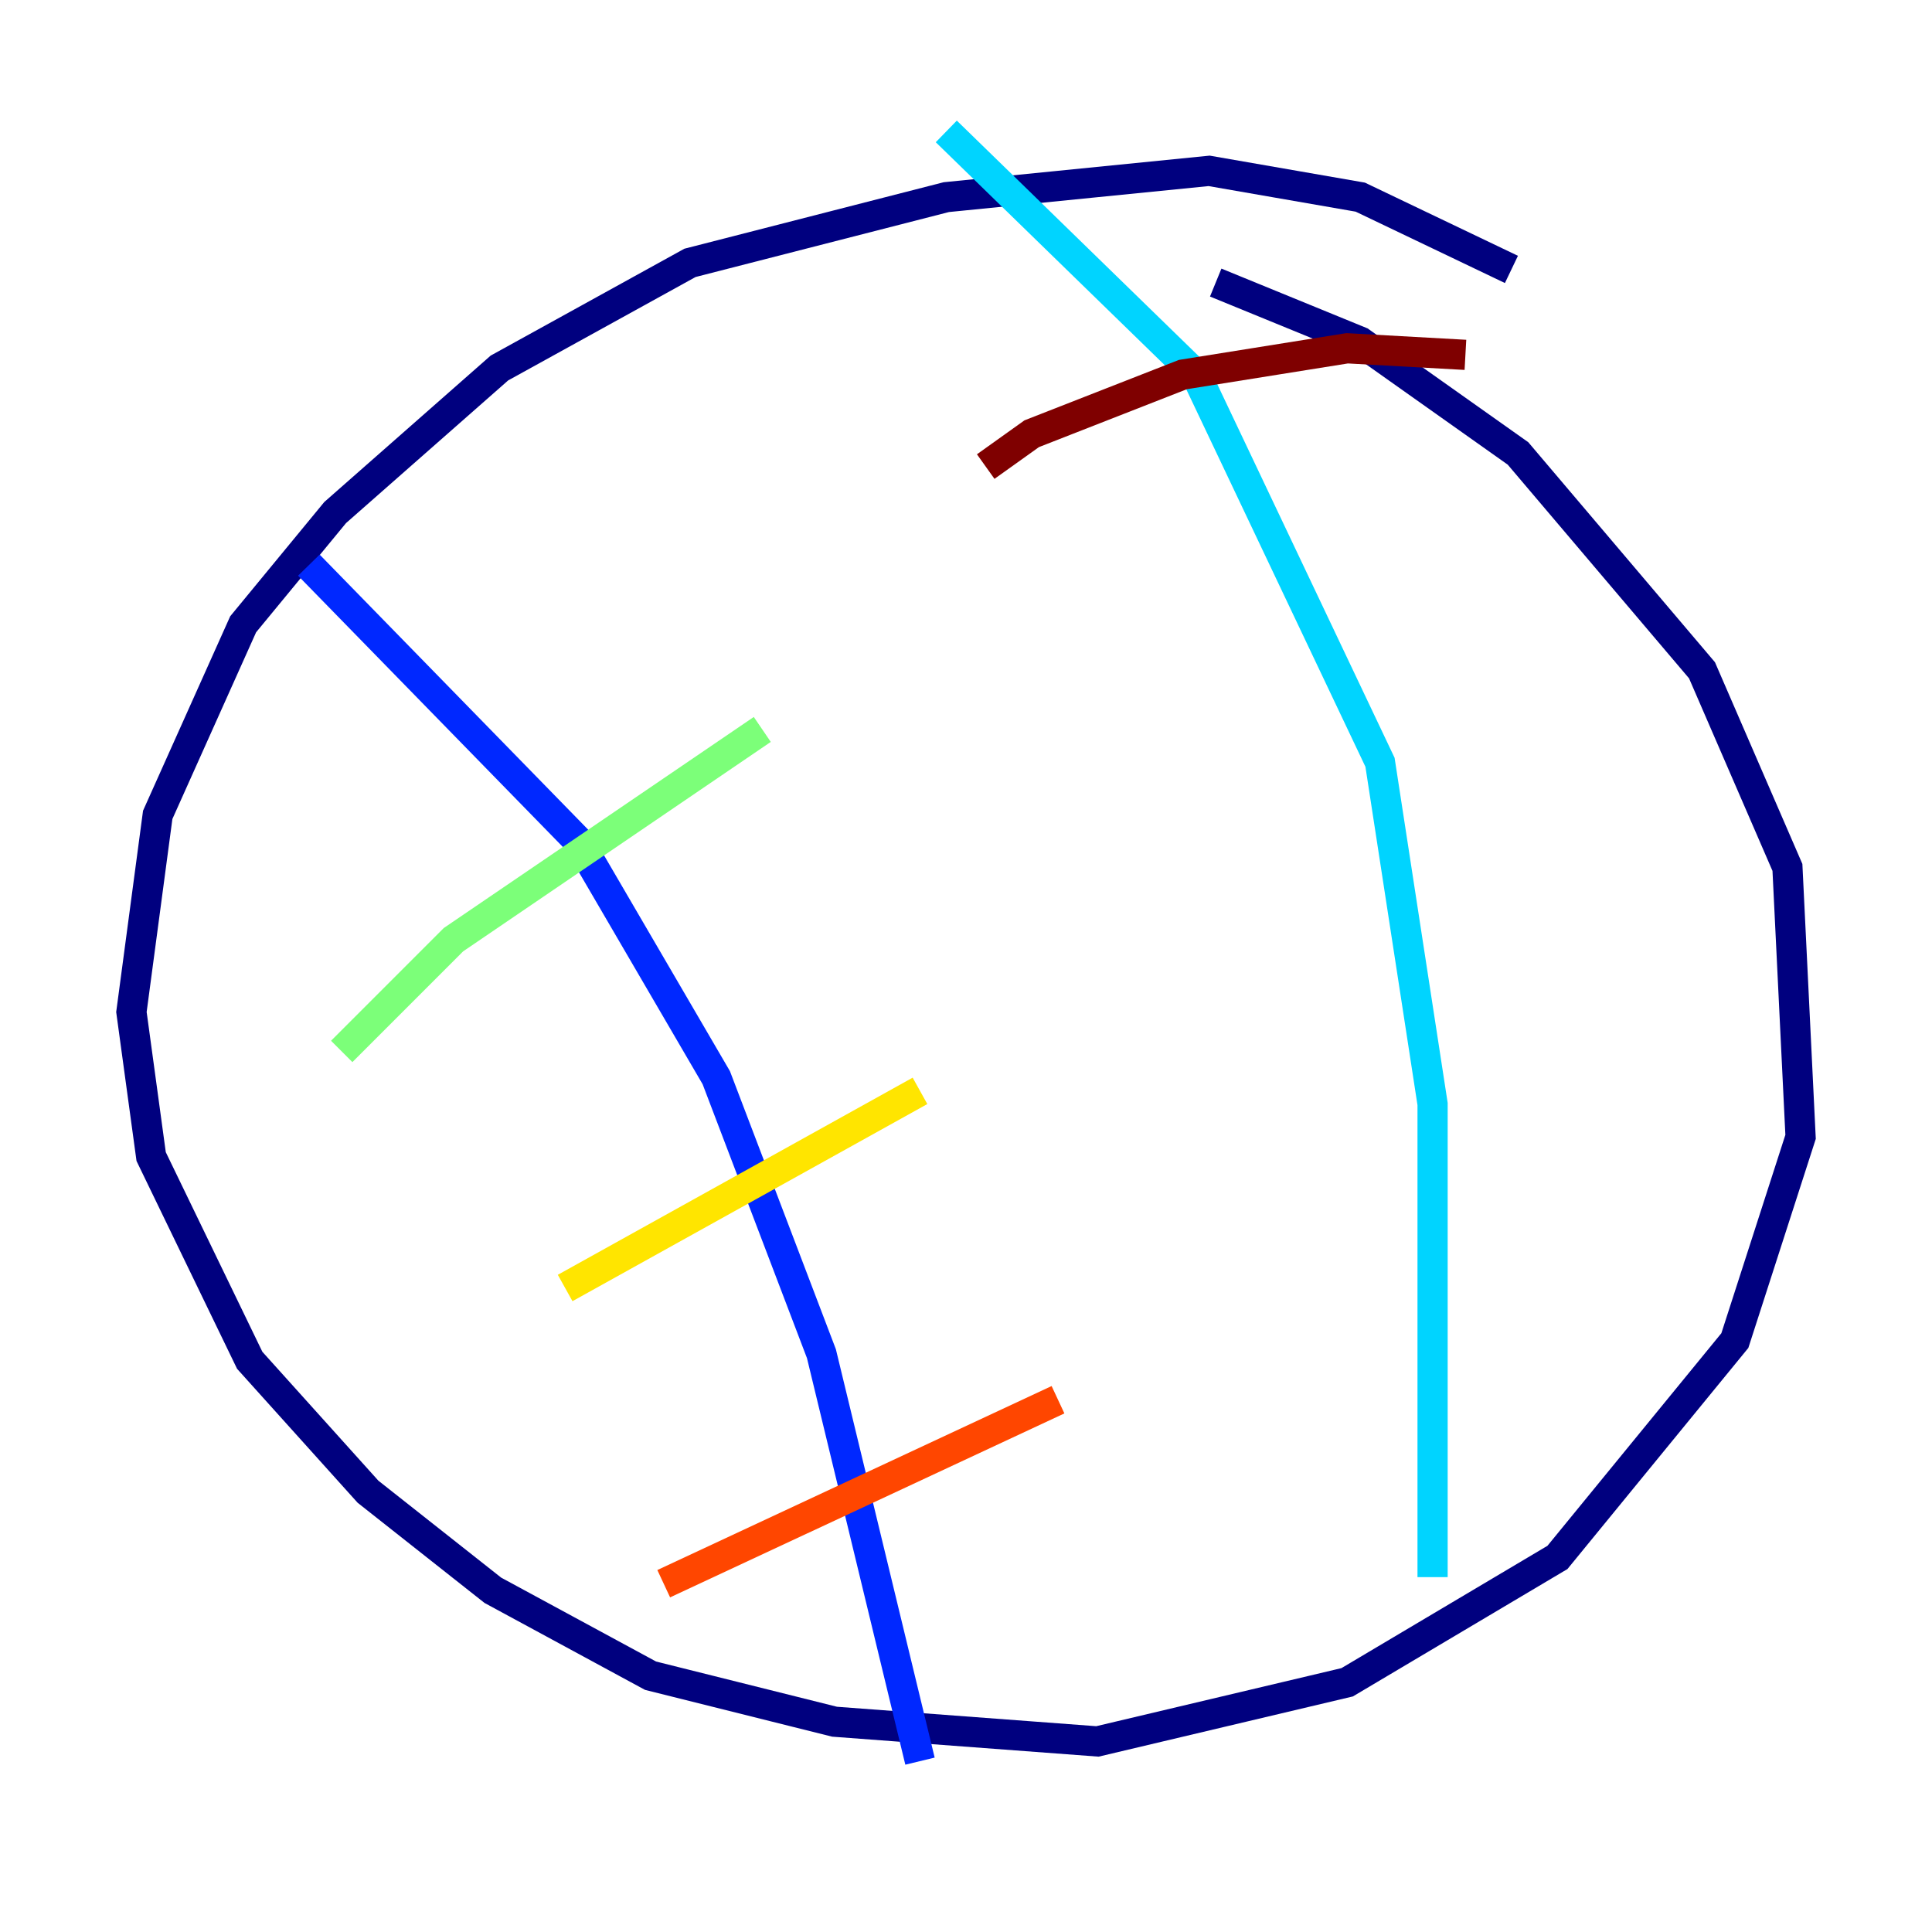 <?xml version="1.0" encoding="utf-8" ?>
<svg baseProfile="tiny" height="128" version="1.2" viewBox="0,0,128,128" width="128" xmlns="http://www.w3.org/2000/svg" xmlns:ev="http://www.w3.org/2001/xml-events" xmlns:xlink="http://www.w3.org/1999/xlink"><defs /><polyline fill="none" points="100.136,17.85 90.122,13.061 80.109,11.32 62.694,13.061 45.714,17.415 33.088,24.381 22.204,33.959 16.109,41.361 10.449,53.986 8.707,67.048 10.014,76.626 16.544,90.122 24.381,98.83 32.653,105.361 43.102,111.02 55.292,114.068 72.707,115.374 89.252,111.456 103.184,103.184 114.939,88.816 119.293,75.32 118.422,57.469 112.762,44.408 100.571,30.041 90.122,22.64 80.544,18.721" stroke="#00007f" stroke-width="2" /><polyline fill="none" points="20.463,37.442 38.313,55.728 47.456,71.401 54.422,89.687 60.952,116.68" stroke="#0028ff" stroke-width="2" /><polyline fill="none" points="62.694,8.707 79.238,24.816 91.429,50.503 94.912,73.143 94.912,104.49" stroke="#00d4ff" stroke-width="2" /><polyline fill="none" points="22.64,69.66 30.041,62.258 50.503,48.327" stroke="#7cff79" stroke-width="2" /><polyline fill="none" points="37.442,85.333 60.952,72.272" stroke="#ffe500" stroke-width="2" /><polyline fill="none" points="43.973,104.925 70.095,92.735" stroke="#ff4600" stroke-width="2" /><polyline fill="none" points="65.306,30.912 68.354,28.735 78.367,24.816 89.252,23.075 97.088,23.51" stroke="#7f0000" stroke-width="2" /></svg>